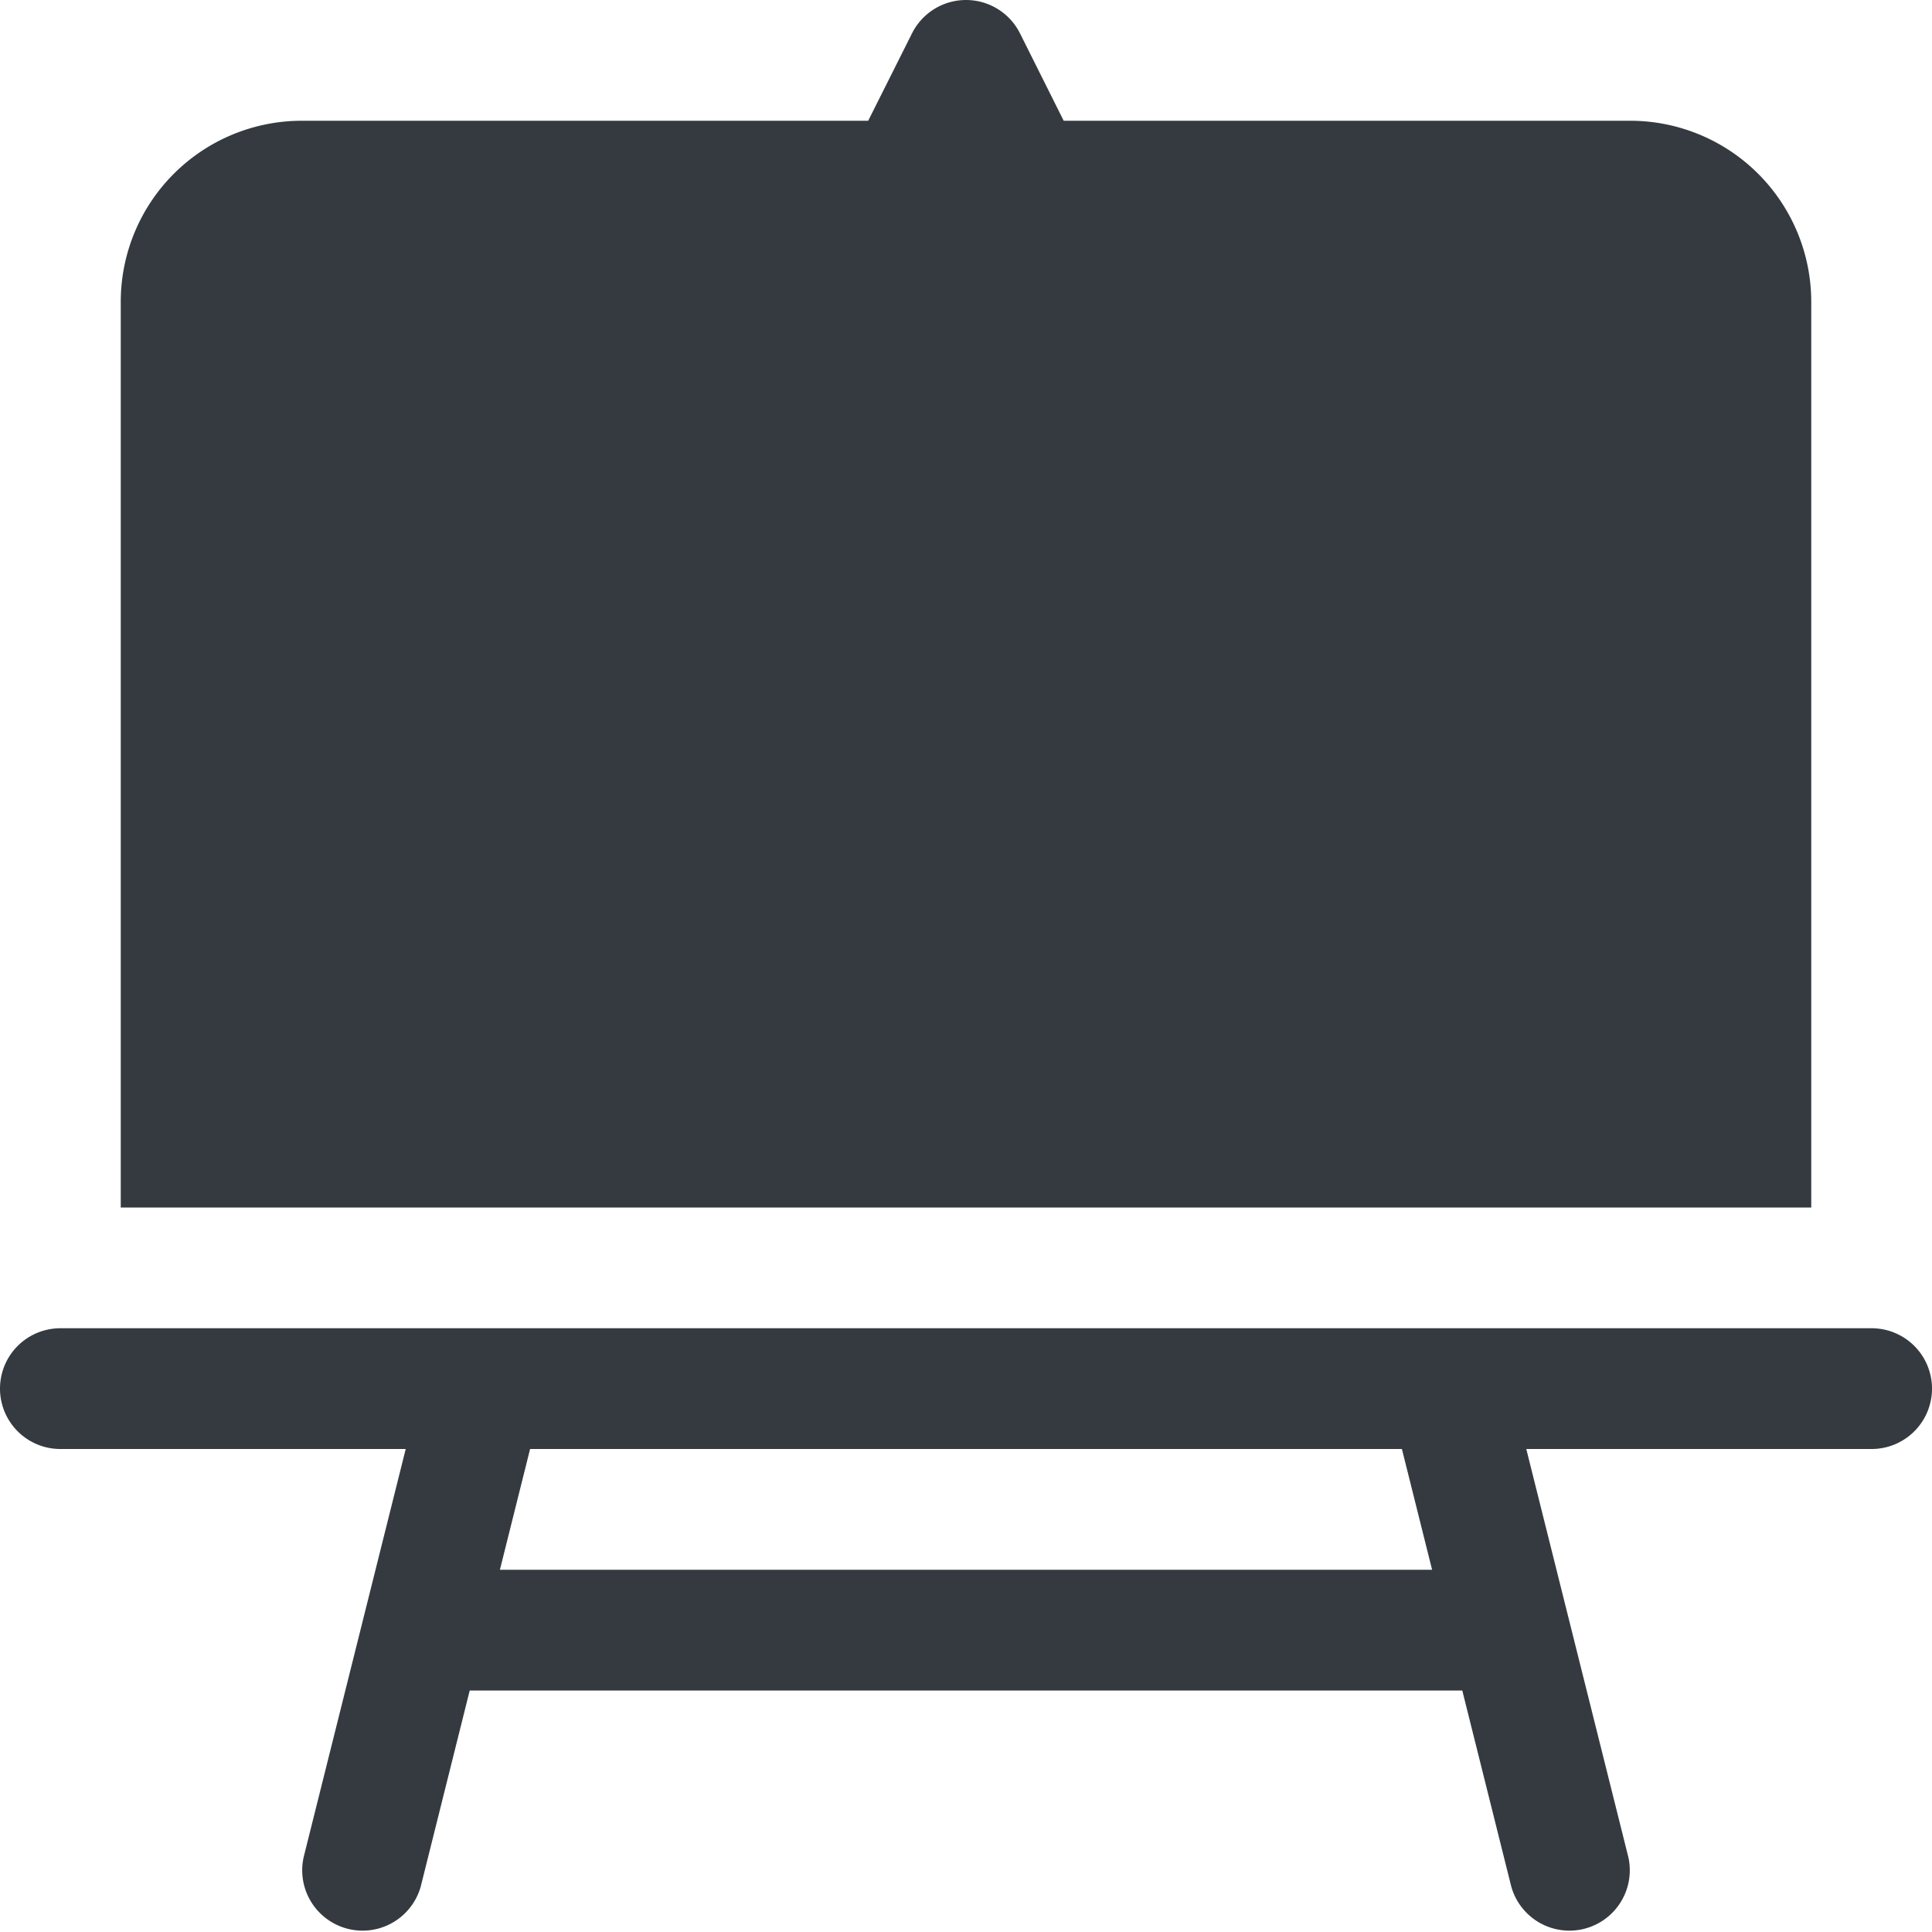 <svg xmlns="http://www.w3.org/2000/svg" width="16" height="16" fill="#343a40" class="bi bi-easel2-fill" viewBox="0 0 16 16">
  <path d="M8.447.276a.5.5 0 0 0-.894 0L7.19 1H2.5A1.5 1.5 0 0 0 1 2.5V10h14V2.5A1.5 1.5 0 0 0 13.5 1H8.809z"/>
  <path fill-rule="evenodd" d="M.5 11a.5.5 0 0 0 0 1h2.86l-.845 3.379a.5.5 0 0 0 .97.242L3.89 14h8.22l.405 1.621a.5.5 0 0 0 .97-.242L12.64 12h2.86a.5.5 0 0 0 0-1zm3.64 2 .25-1h7.22l.25 1z"/>
</svg>